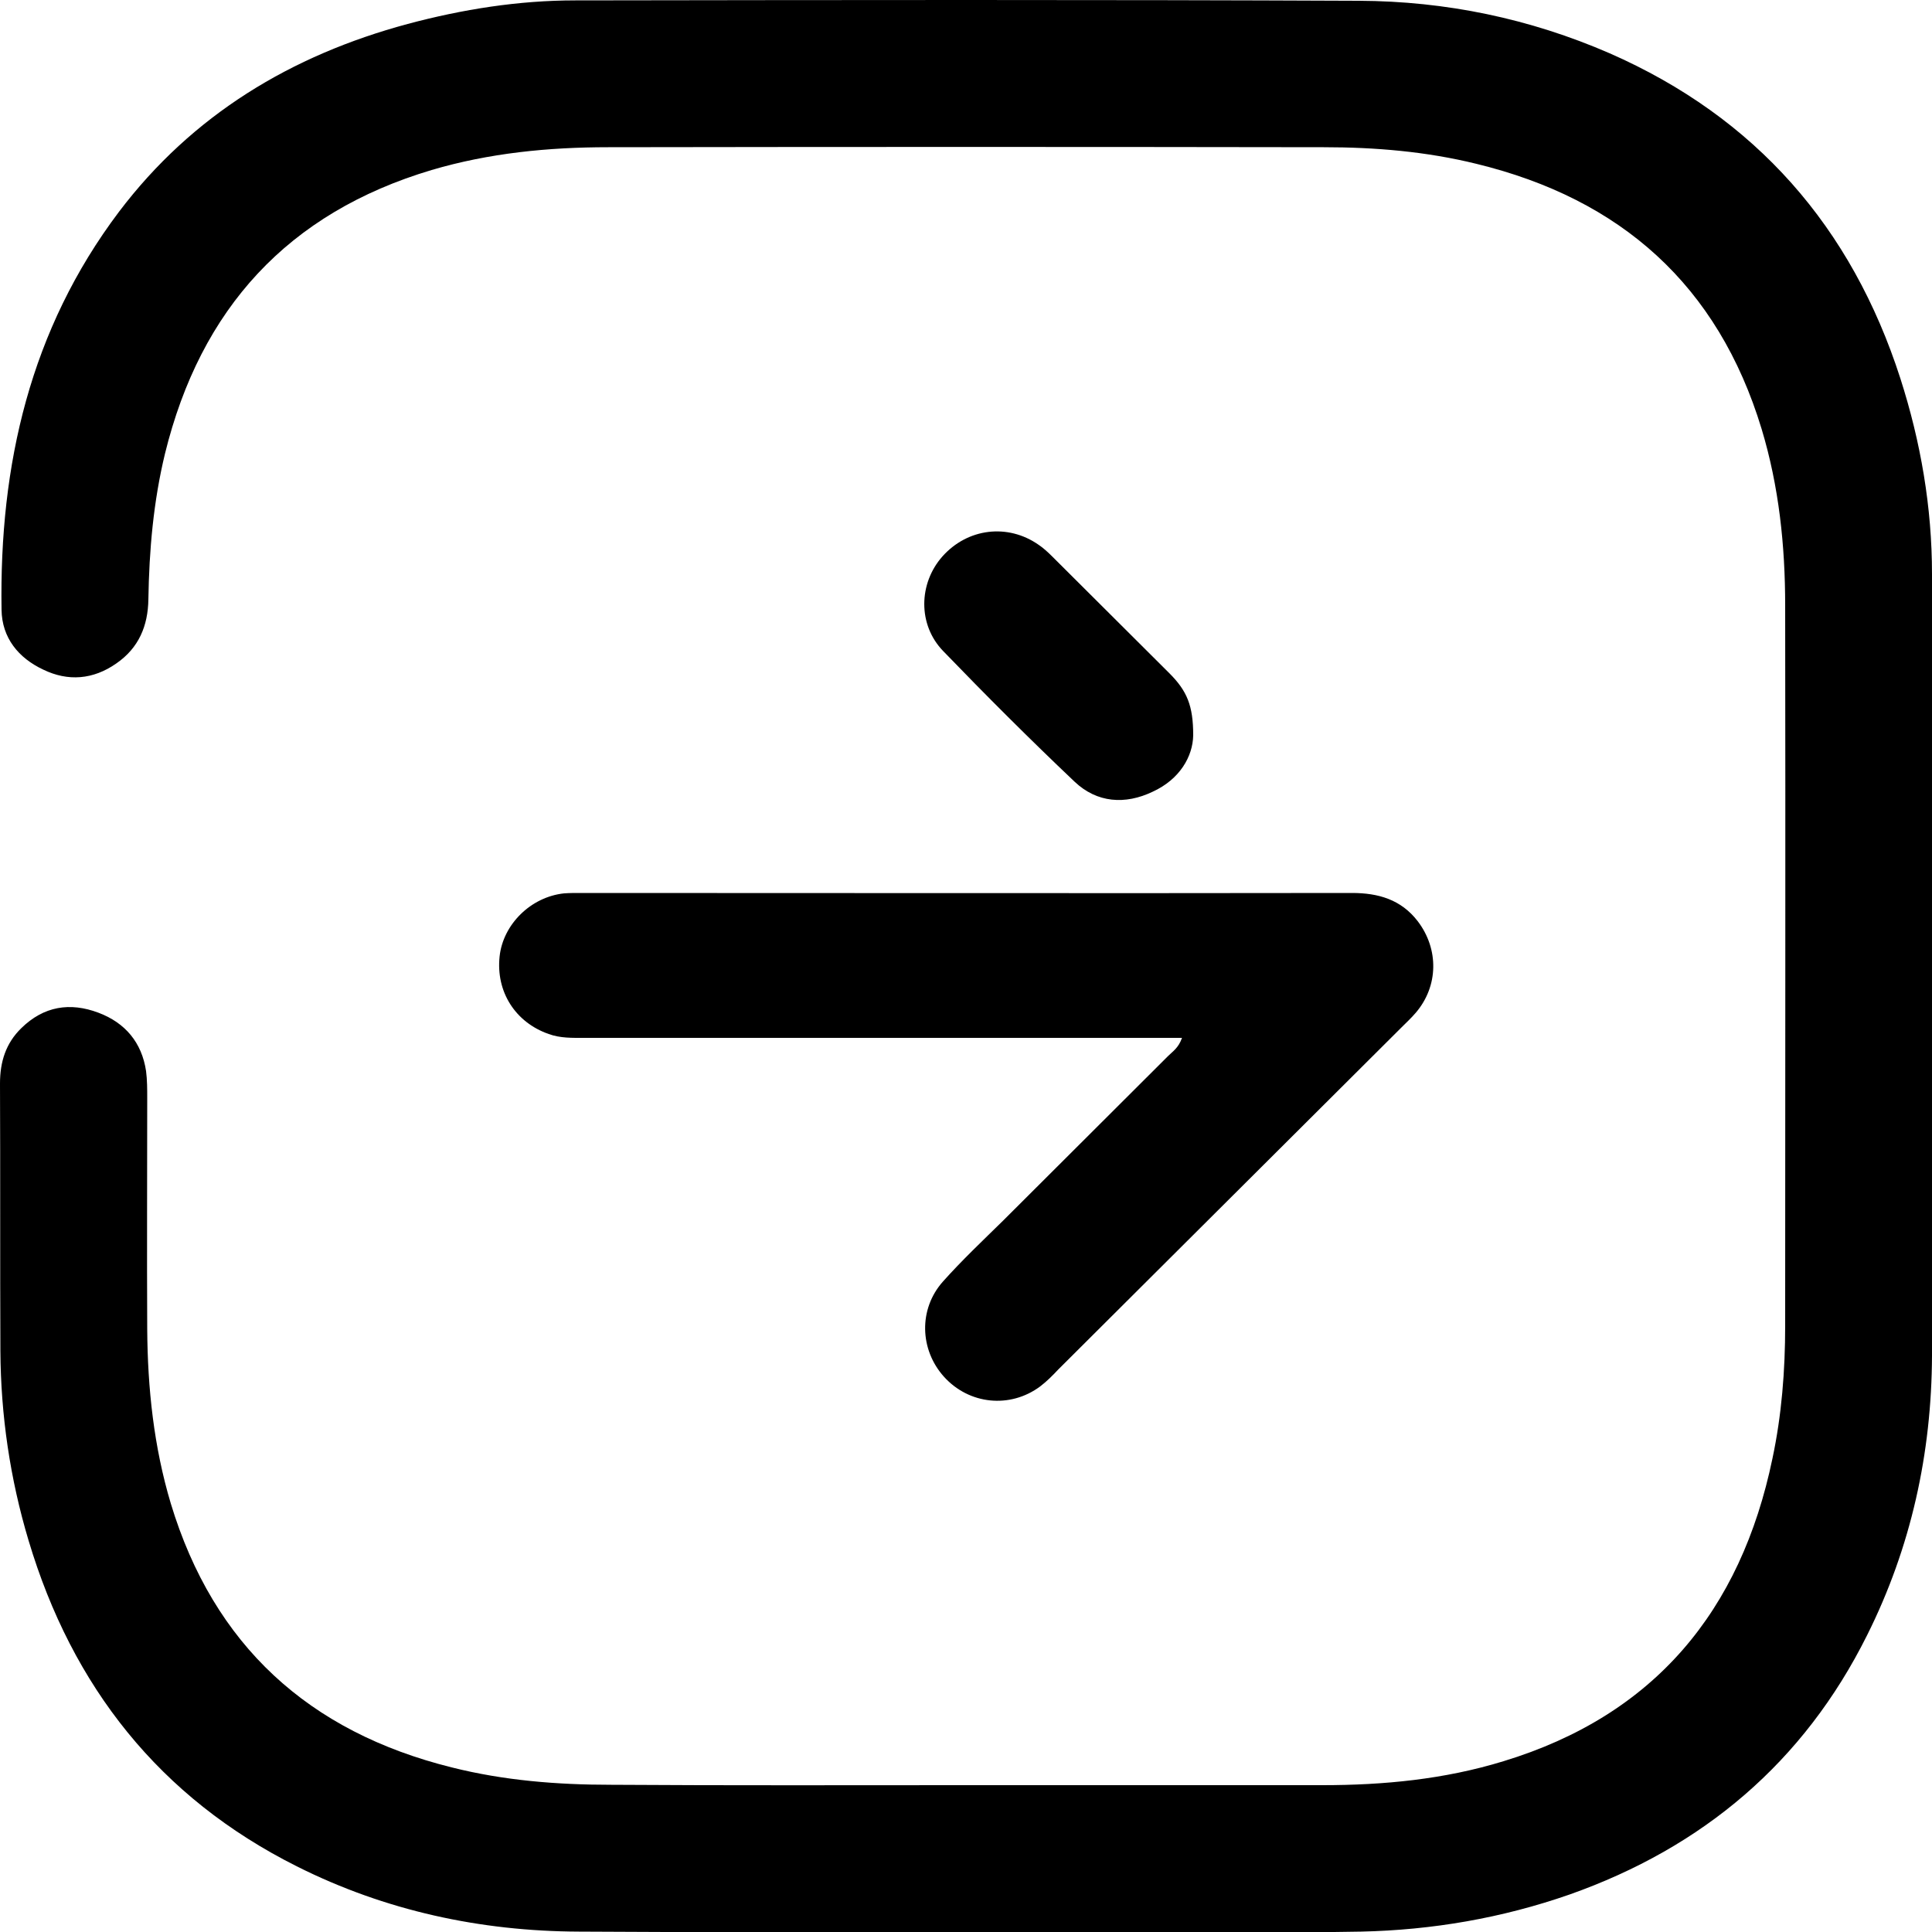 <svg xmlns="http://www.w3.org/2000/svg" viewBox="0 0 500 500" style="enable-background:new 0 0 500 500" xml:space="preserve"><path d="M250.2 462h92c15.9 0 31.6-1.5 46.9-6.2 39.1-11.9 61.4-38.9 69.6-78.3 2.4-11.3 3.3-22.8 3.3-34.4 0-62.1.1-124.3 0-186.4 0-15.5-1.6-30.8-6.1-45.7-11.3-37.2-36.4-59.5-73.8-68.6-13-3.2-26.2-4.3-39.5-4.3-61.7-.1-123.5-.1-185.2 0-15.5 0-30.8 1.5-45.7 5.9-37.2 11.1-59.8 35.9-69 73.4-3 12.4-4.1 25-4.3 37.7-.1 6.9-2.5 12.6-8.3 16.6-6 4.2-12.5 4.7-18.9 1.6-6.4-3-10.7-8.2-10.8-15.5-.6-37.5 7.4-72.5 30.4-103 19-25.1 44.6-40.5 74.7-48.6C119.7 2.4 134.2.1 148.9.1c67.6-.1 135.2-.2 202.8.1 22.5.1 44.2 4.6 64.9 13.6 37.8 16.6 62.6 45 75.2 84.1 5.3 16.5 8.2 33.4 8.2 50.7.1 67.4.2 134.8 0 202.2-.1 25.3-5.4 49.6-16.8 72.4-16.4 32.9-42.5 54.9-77 67.1-17.5 6.1-35.5 9.2-54 9.6-10.7.2-21.2.2-31.8.2-56.9 0-113.7.1-170.6-.2-25.5-.1-50.1-5.4-73-16.9-35.5-17.8-58.1-46.5-69.4-84.3-4.8-16-7.2-32.4-7.3-49.1-.1-23.1 0-46.1-.1-69.2 0-5.6 1.5-10.4 5.5-14.3 5.8-5.7 12.6-6.8 20-4 6.9 2.6 11.2 7.7 12.3 15.1.3 2.3.3 4.7.3 7 0 19.9-.1 39.9 0 59.8.1 15.3 1.7 30.4 6.1 45.1 11.1 36.7 35.7 59.1 72.7 68.3 13.5 3.4 27.3 4.5 41.3 4.5 30.6.2 61.3.1 92 .1zm52.1-188.7c-14.2 14.2-28.5 28.4-42.7 42.6-5.3 5.2-10.7 10.3-15.6 15.8-6.3 7.1-6 17.6.3 24.6 6.5 7.2 17.1 8.3 24.9 2.5 1.7-1.3 3.2-2.8 4.7-4.4l88.8-88.5c1.2-1.2 2.5-2.4 3.7-3.8 5.9-6.9 6-16.5.5-23.7-4.3-5.6-10.2-7.3-17-7.3-66.6.1-133.2 0-199.8 0-1.4 0-2.7 0-4.1.1-8.6.9-15.8 8-16.7 16.3-1 9.2 4.1 17.1 12.7 20.1 3 1.1 6.1 1 9.3 1h154.6c-.9 2.6-2.4 3.5-3.6 4.7zm.3-99.1c-10.1-10.1-20.2-20.1-30.3-30.2-1.1-1.1-2.3-2.2-3.5-3-8-5.6-18.4-4.3-24.9 3-6.2 7-6.4 17.7.2 24.5 11.1 11.5 22.4 22.8 34 33.8 5.8 5.5 13.1 6 20.2 2.6 7-3.2 10.4-9.1 10.5-14.6 0-7.7-1.6-11.5-6.2-16.1z"/></svg>